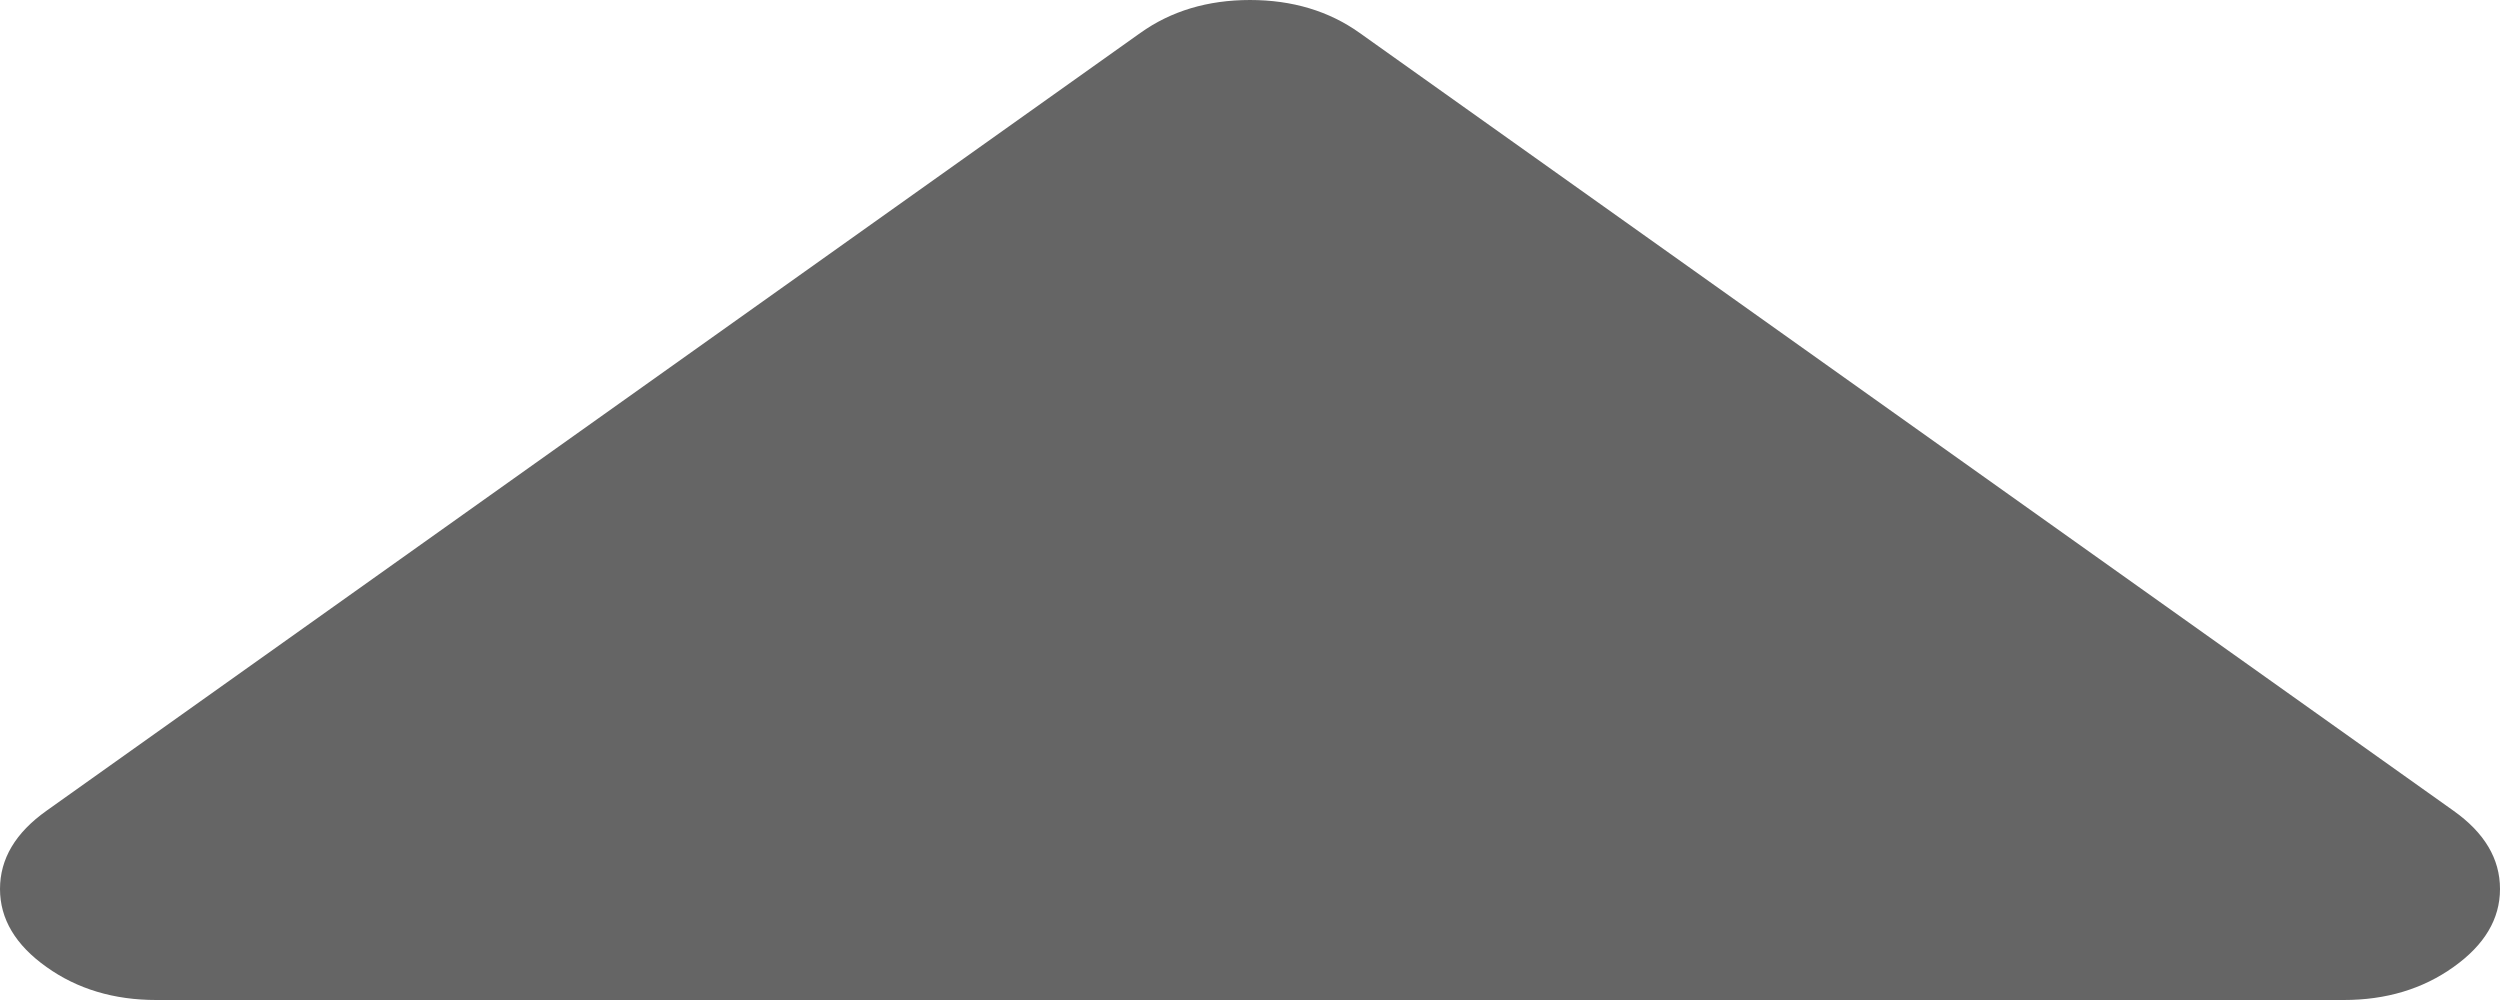 ﻿<?xml version="1.0" encoding="utf-8"?>
<svg version="1.1" xmlns:xlink="http://www.w3.org/1999/xlink" width="10px" height="4px" xmlns="http://www.w3.org/2000/svg">
  <g transform="matrix(1 0 0 1 -326 -391 )">
    <path d="M 9.814 3.868  C 9.938 3.78  10 3.676  10 3.556  C 10 3.435  9.938 3.331  9.814 3.243  L 5.439 0.132  C 5.316 0.044  5.169 0  5 0  C 4.831 0  4.684 0.044  4.561 0.132  L 0.186 3.243  C 0.062 3.331  0 3.435  0 3.556  C 0 3.676  0.062 3.78  0.186 3.868  C 0.309 3.956  0.456 4  0.625 4  L 9.375 4  C 9.544 4  9.691 3.956  9.814 3.868  Z " fill-rule="nonzero" fill="#656565" stroke="none" transform="matrix(1 0 0 1 326 391 )" />
  </g>
</svg>